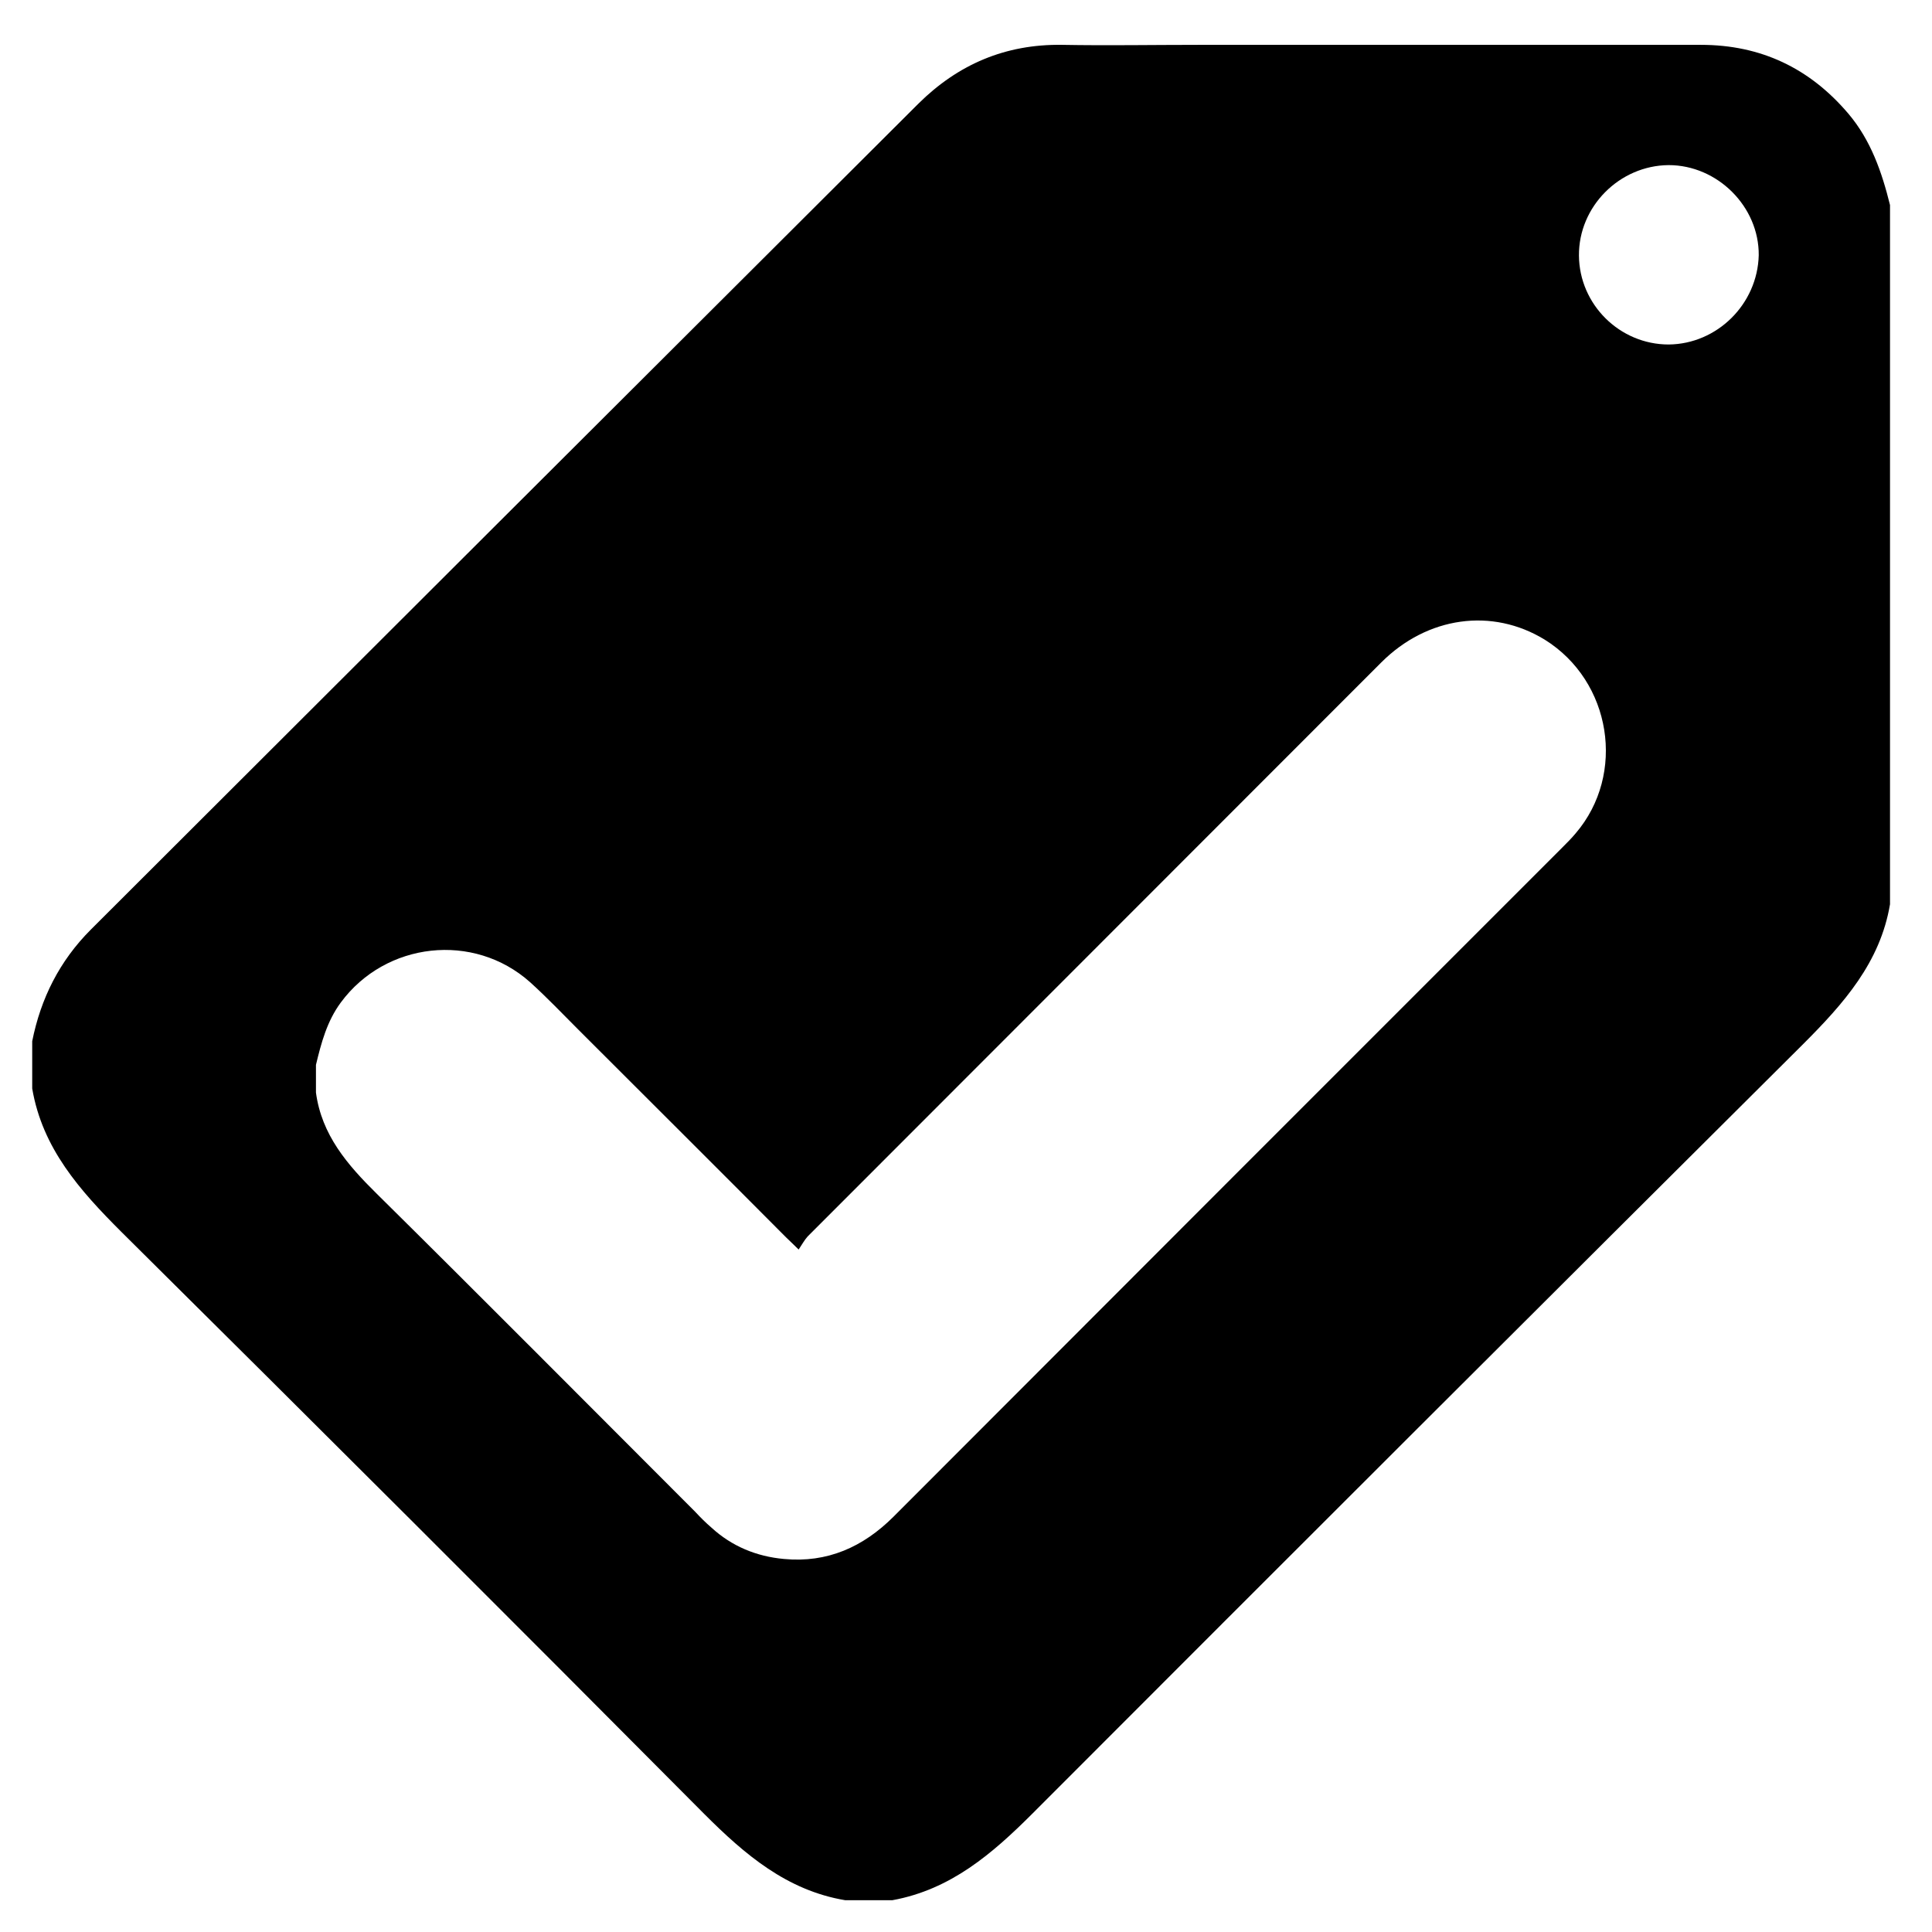 <?xml version="1.0" encoding="utf-8"?>
<!-- Generator: Adobe Illustrator 24.2.1, SVG Export Plug-In . SVG Version: 6.00 Build 0)  -->
<svg version="1.1" id="Capa_1" xmlns="http://www.w3.org/2000/svg" xmlns:xlink="http://www.w3.org/1999/xlink" x="0px" y="0px"
	 viewBox="0 0 473.9 473.9" style="enable-background:new 0 0 473.9 473.9;" xml:space="preserve">
<path d="M453.4,27.9c-9.5-11.2-21.5-16.9-36.2-16.9c-41.1,0-82.2,0-123.3,0c-11.1,0-22.3,0.2-33.4,0c-13.9-0.2-25.5,4.8-35.2,14.4
	c-67.7,67.5-135.3,135-203,202.6c-7.7,7.7-12.3,16.9-14.4,27.4c0,3.9,0,7.7,0,11.6c2.5,14.7,11.7,25,21.8,35.1
	c47.9,47.5,95.6,95.1,143.1,142.9c9.9,9.9,20.2,18.7,34.5,21.1c3.9,0,7.7,0,11.6,0c14.3-2.6,24.5-11.4,34.4-21.3
	c62.9-63,125.9-125.9,189-188.7c9.9-9.9,18.9-20,21.3-34.3c0-57.2,0-114.3,0-171.5C461.6,42.2,458.9,34.4,453.4,27.9z M386.5,204.4
	c-1,1.2-2.1,2.3-3.2,3.4C328.6,262.5,273.9,317.2,219.2,372c-7.5,7.5-16.3,11.4-26.9,10.4c-6.7-0.6-12.8-3.1-17.8-7.7
	c-1.4-1.2-2.7-2.5-4-3.9c-26-26-51.9-52.1-78.1-78c-7.2-7.1-13.5-14.4-14.9-24.8c0-2.3,0-4.5,0-6.8c1.3-5.4,2.7-10.7,6.1-15.3
	c11-14.9,32.6-17.3,46.4-5c4.1,3.7,8,7.8,11.9,11.7c17,17,34,33.9,50.9,50.9c0.8,0.8,1.6,1.5,3.1,3c0.8-1.2,1.4-2.3,2.2-3.2
	c46.9-46.9,93.8-93.9,140.7-140.8c11.3-11.3,27.2-13.5,40.1-5.6C395.3,167.1,398.9,189.9,386.5,204.4z M409.3,84.5
	c-12,0-21.9-9.8-22-21.8c-0.1-12,9.9-22.1,22-22.2c12,0,22.2,10.2,22.1,22.1C431.1,74.6,421.2,84.4,409.3,84.5z"/>
</svg>
